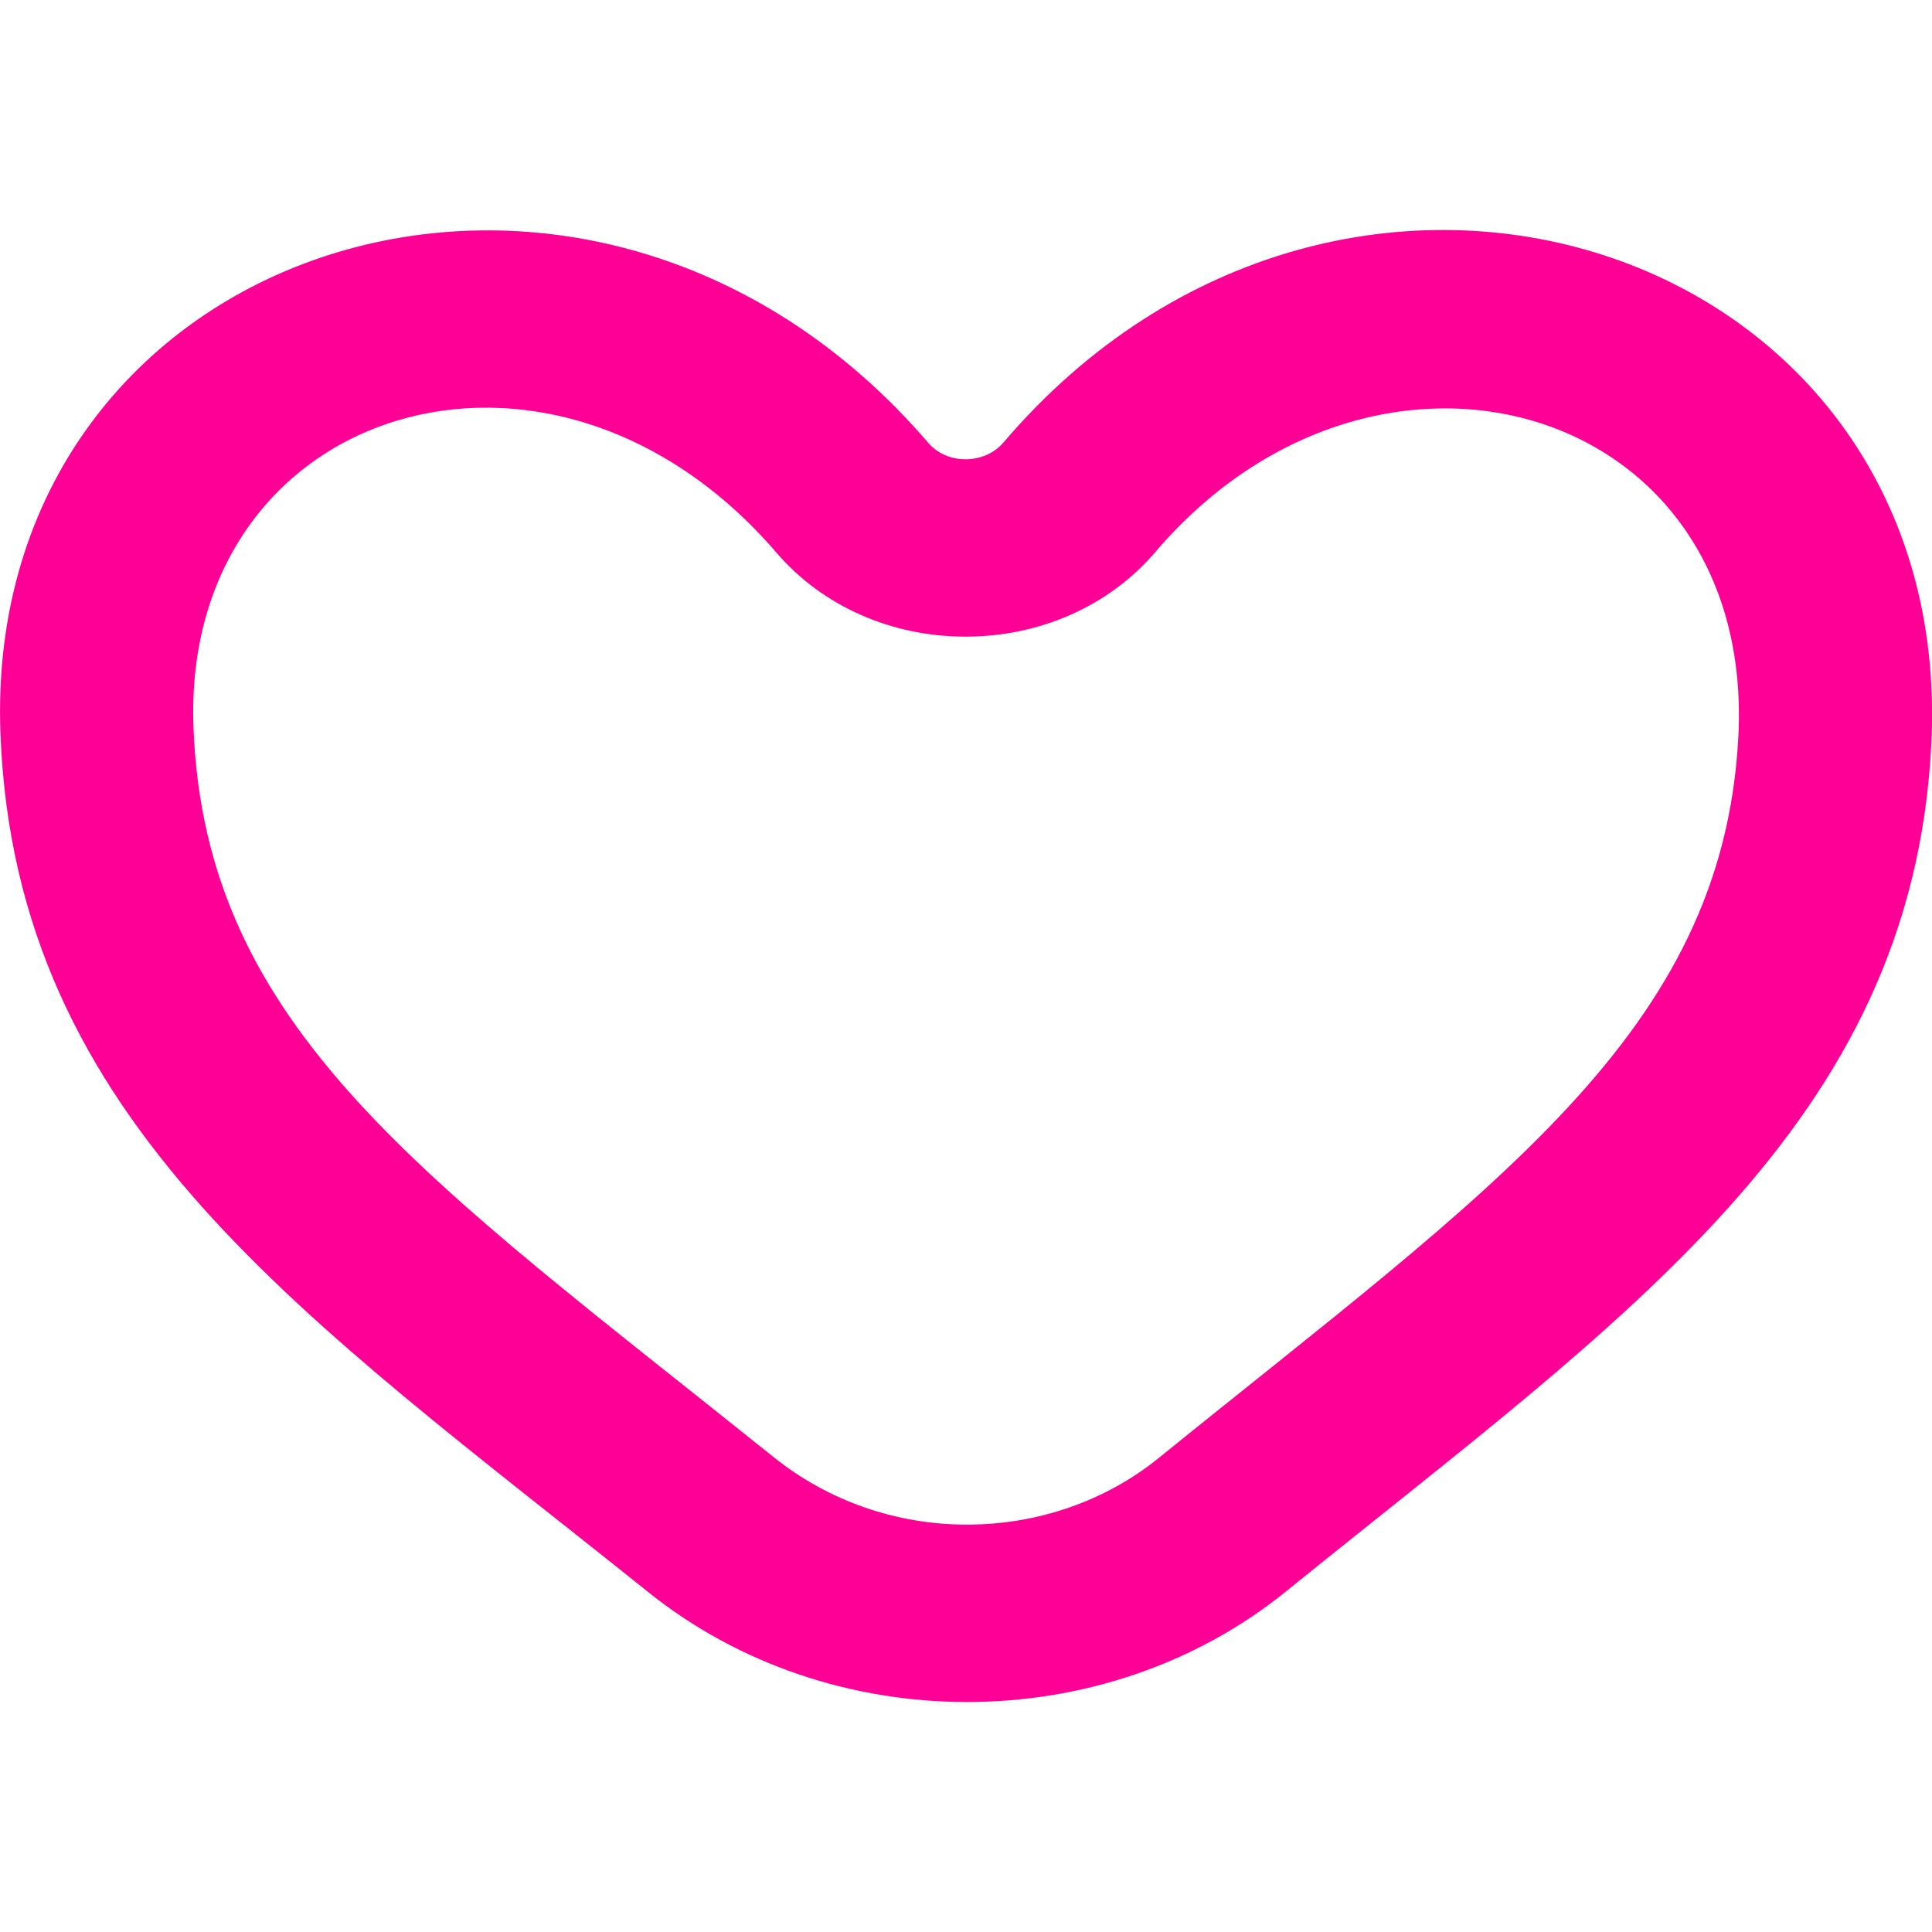 <?xml version="1.0" encoding="UTF-8" standalone="no"?>
<!-- Uploaded to: SVG Repo, www.svgrepo.com, Generator: SVG Repo Mixer Tools -->
<svg width="64px" height="64px" viewBox="0 -2.5 21 21" version="1.1" xmlns="http://www.w3.org/2000/svg" xmlns:xlink="http://www.w3.org/1999/xlink">
    
    <title>love [#1489]</title>
    <desc>Created with Sketch.</desc>
    <defs>

</defs>
    <g id="Page-1" stroke="none" stroke-width="1" fill="none" fill-rule="evenodd">
        <g id="Dribbble-Light-Preview" transform="translate(-99, -362)" fill="#ff0096">
            <g id="icons" transform="translate(56, 160)">
                <path d="M55.593,215.349 C55.018,215.815 54.278,216.072 53.511,216.072 C52.744,216.072 52.003,215.816 51.405,215.335 C47.631,212.307 45.228,210.701 45.103,207.406 C44.972,203.919 48.983,202.645 51.442,205.51 C51.94,206.088 52.688,206.42 53.494,206.42 C54.308,206.42 55.061,206.084 55.559,205.499 C57.965,202.68 62.083,203.88 61.895,207.508 C61.727,210.735 59.232,212.401 55.593,215.349 M53.907,204.31 C53.804,204.431 53.648,204.492 53.494,204.492 C53.343,204.492 53.193,204.433 53.092,204.316 C49.372,199.983 42.803,202.141 43.005,207.473 C43.165,211.716 46.324,213.82 50.043,216.803 C51.037,217.601 52.274,218 53.511,218 C54.751,218 55.99,217.599 56.982,216.795 C60.66,213.816 63.779,211.726 63.992,207.599 C64.275,202.148 57.617,199.959 53.907,204.31" id="love-[#1489]">

</path>
            </g>
        </g>
    </g>
</svg>